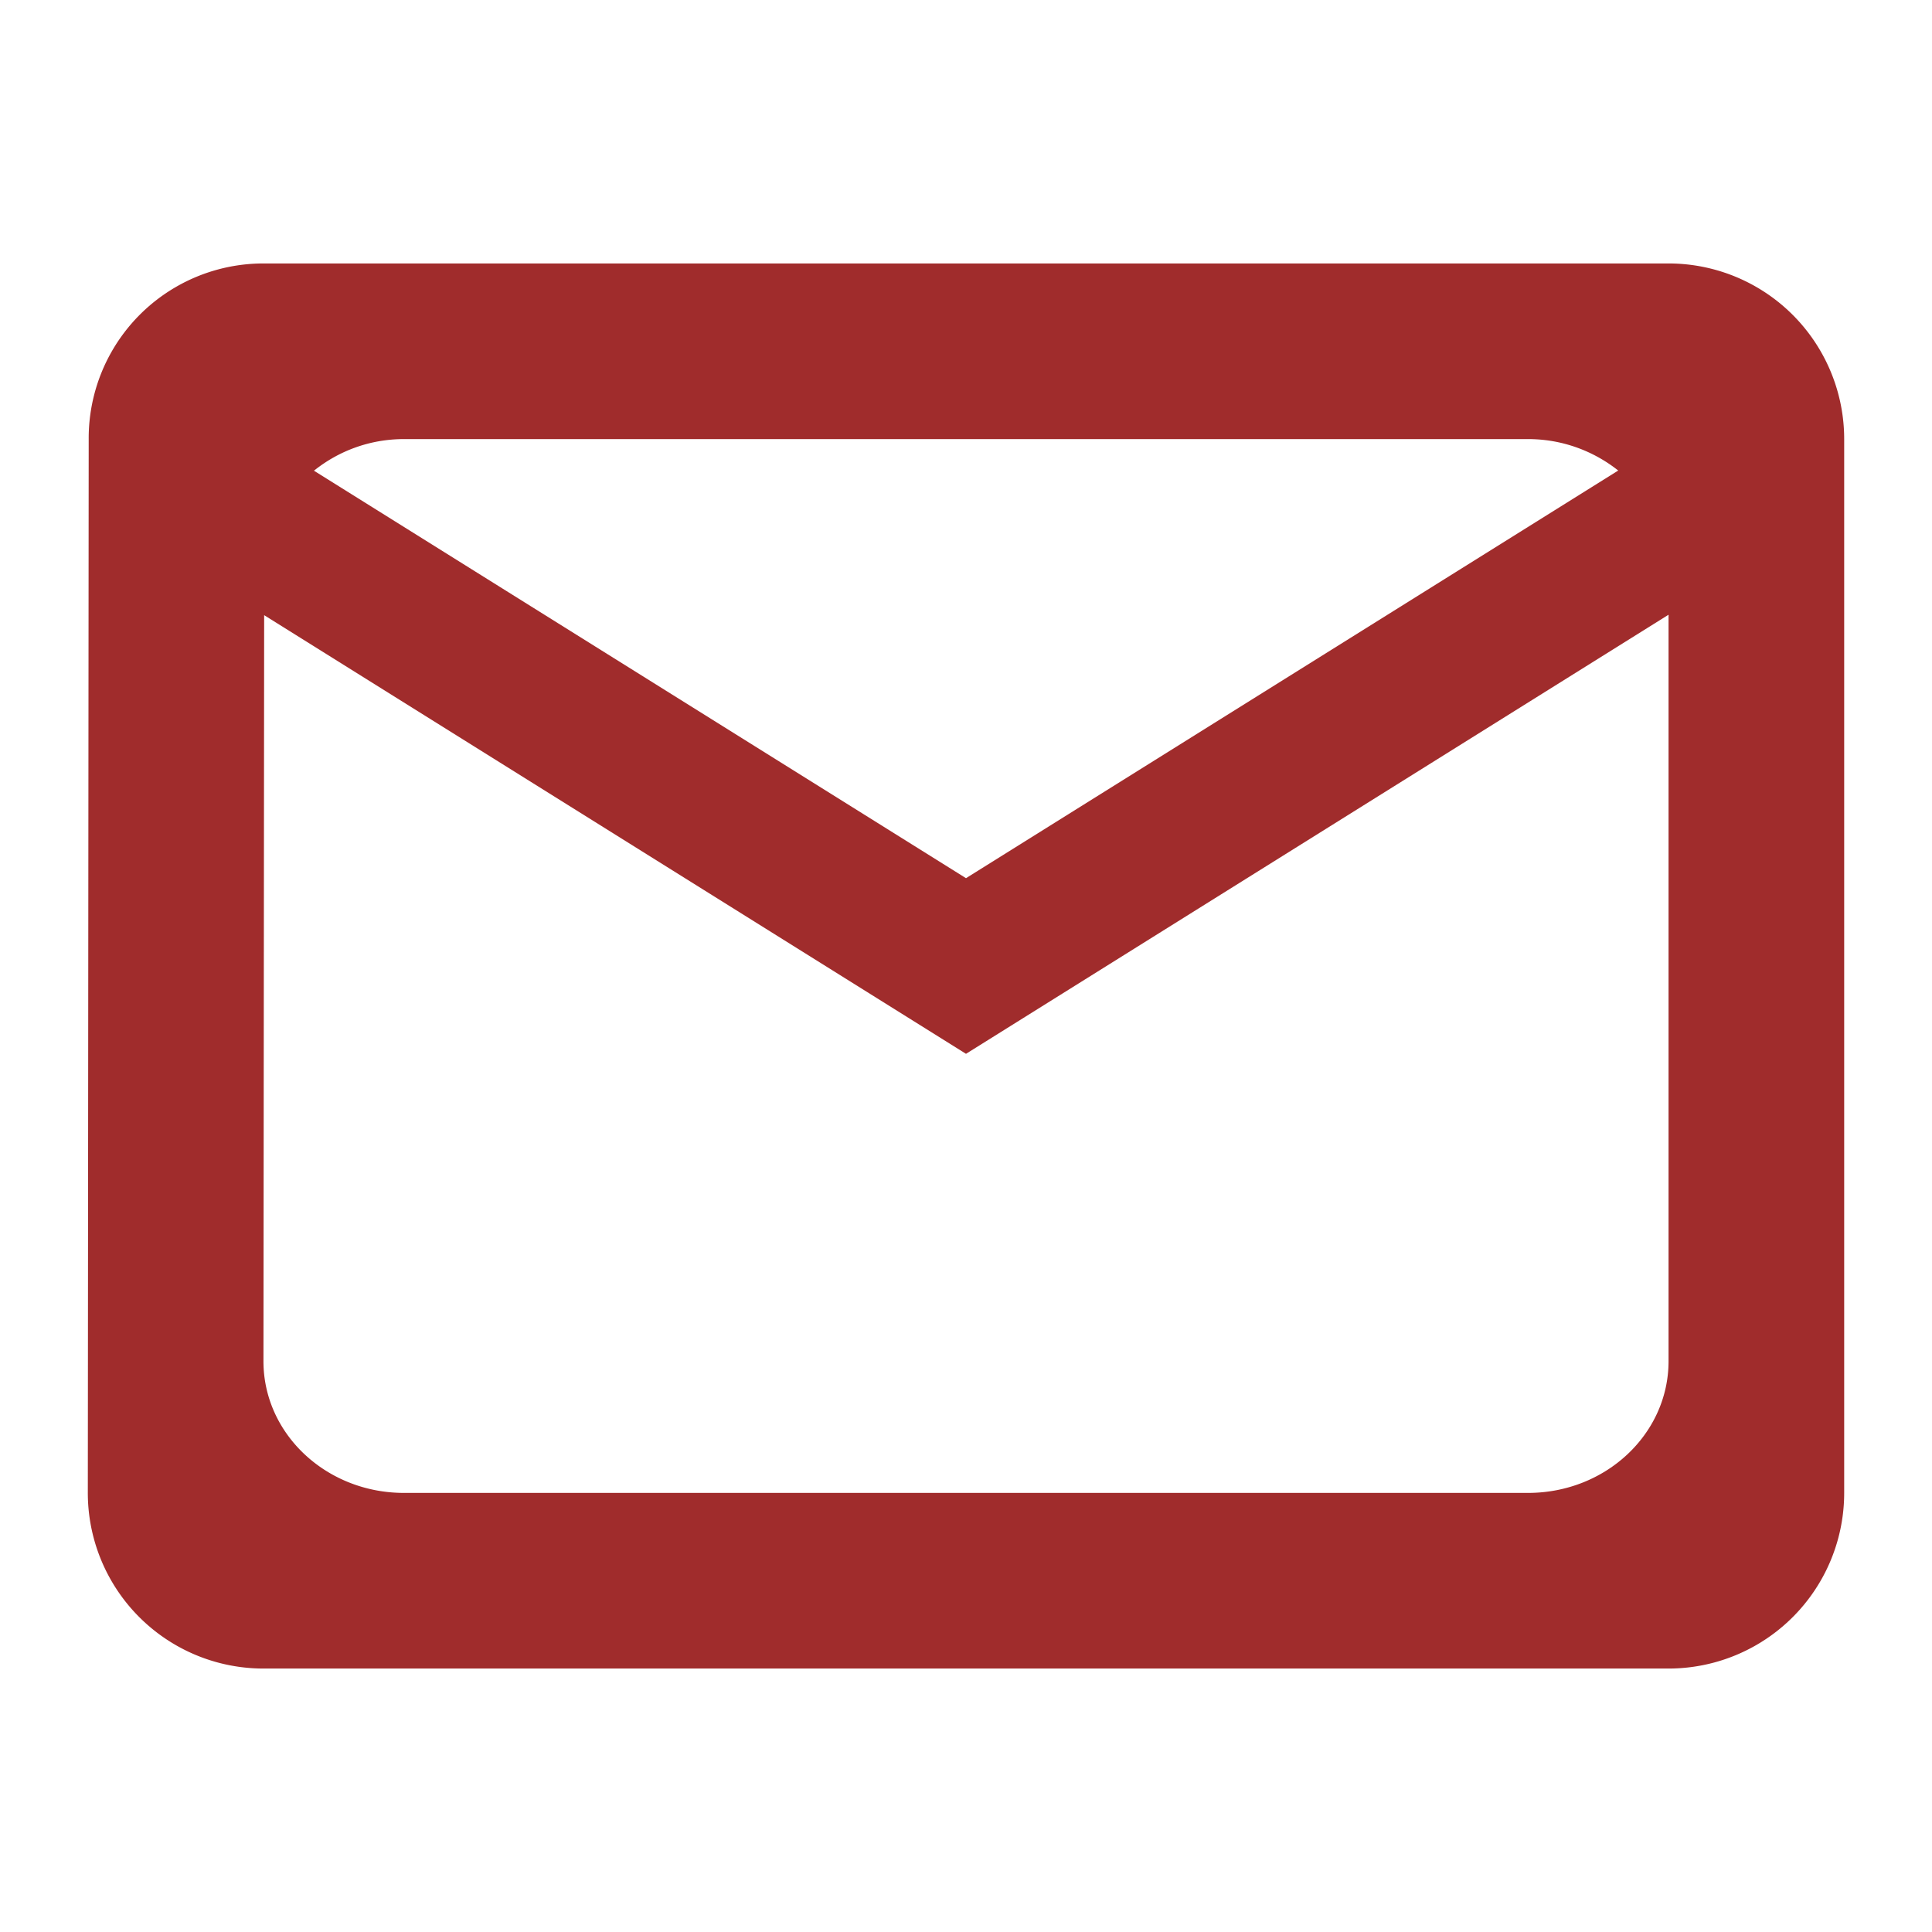 <?xml version="1.0" encoding="UTF-8" standalone="no"?>
<svg
   xmlns:dc="http://purl.org/dc/elements/1.1/"
   xmlns:cc="http://creativecommons.org/ns#"
   xmlns:rdf="http://www.w3.org/1999/02/22-rdf-syntax-ns#"
   xmlns:svg="http://www.w3.org/2000/svg"
   xmlns="http://www.w3.org/2000/svg"
   xmlns:sodipodi="http://sodipodi.sourceforge.net/DTD/sodipodi-0.dtd"
   xmlns:inkscape="http://www.inkscape.org/namespaces/inkscape"
   id="svg4153"
   version="1.1"
   width="22"
   height="22"
   viewBox="0 0 22 22"
   sodipodi:docname="mail.svg"
   inkscape:version="0.92.4 (5da689c313, 2019-01-14)">
  <sodipodi:namedview
     pagecolor="#ffffff"
     bordercolor="#666666"
     borderopacity="1"
     objecttolerance="10"
     gridtolerance="10"
     guidetolerance="10"
     inkscape:pageopacity="0"
     inkscape:pageshadow="2"
     inkscape:window-width="1366"
     inkscape:window-height="717"
     id="namedview12"
     showgrid="false"
     showguides="true"
     inkscape:guide-bbox="true"
     inkscape:zoom="4.1783583"
     inkscape:cx="11"
     inkscape:cy="11"
     inkscape:window-x="0"
     inkscape:window-y="25"
     inkscape:window-maximized="1"
     inkscape:current-layer="svg4153">
    <sodipodi:guide
       position="14.3,9.646"
       orientation="0,1"
       id="guide938"
       inkscape:locked="false" />
    <sodipodi:guide
       position="14.3,9.646"
       orientation="1,0"
       id="guide940"
       inkscape:locked="false" />
  </sodipodi:namedview>
  <defs
     id="defs4157">
    <style
       type="text/css"
       id="current-color-scheme">
      .ColorScheme-Text {
        color:#31363b;
      }
      .ColorScheme-Background {
        color:#eff0f1;
      }
      .ColorScheme-Highlight {
        color:#3daee9;
      }
      .ColorScheme-ViewText {
        color:#31363b;
      }
      .ColorScheme-ViewBackground {
        color:#fcfcfc;
      }
      .ColorScheme-ViewHover {
        color:#93cee9;
      }
      .ColorScheme-ViewFocus{
        color:#3daee9;
      }
      .ColorScheme-ButtonText {
        color:#31363b;
      }
      .ColorScheme-ButtonBackground {
        color:#eff0f1;
      }
      .ColorScheme-ButtonHover {
        color:#93cee9;
      }
      .ColorScheme-ButtonFocus{
        color:#3daee9;
      }
      </style>
  </defs>
  <g
     id="mail-unread">
    <rect
       y="0"
       x="0"
       height="22"
       width="22"
       id="rect4193"
       style="opacity:1;fill:none;fill-opacity:1;stroke:none;stroke-width:0.1;stroke-linecap:square;stroke-linejoin:miter;stroke-miterlimit:4;stroke-dasharray:none;stroke-dashoffset:0;stroke-opacity:1" />
    <path
       id="path2"
       d="M 3,3 A 1.99,1.99 0 0 0 1.01,5 L 1,17 a 2,2 0 0 0 2,2 h 16 a 2,2 0 0 0 2,-2 V 5 A 2,2 0 0 0 19,3 H 3 m 1.6,2 h 12.8 c 0.394,0 0.749,0.138 1.027,0.358 L 11,10 3.575,5.36 C 3.852,5.138 4.206,5 4.601,5 M 19,7 v 8.5 C 19,16.329 18.284,17 17.4,17 H 4.6 C 3.717,17 3,16.329 3,15.5 L 3.008,7.005 11,12 19,7"
       style="fill:#a02c2c;fill-opacity:1"
       inkscape:connector-curvature="0" />
  </g>
  <g
     id="mail-unread-new"
     transform="translate(22)">
    <path
       inkscape:connector-curvature="0"
       id="path2-5"
       d="M 3,3 A 1.99,1.99 0 0 0 1.01,5 L 1,17 a 2,2 0 0 0 2,2 H 14.301 V 17 H 4.6 C 3.717,17 3,16.329 3,15.5 L 3.008,7.006 11,12 19,7 v 5.354 h 2 V 5 A 2,2 0 0 0 19,3 Z m 1.6,2 h 0.002 12.799 c 0.394,0 0.749,0.137 1.027,0.357 L 11,10 3.574,5.359 C 3.851,5.138 4.205,5 4.6,5 Z M 18,12.424 l -0.686,1.922 -1.844,-0.875 0.875,1.844 L 14.424,16 l 1.922,0.686 -0.875,1.844 1.844,-0.875 L 18,19.576 l 0.686,-1.922 1.844,0.875 -0.875,-1.844 L 21.576,16 l -1.922,-0.686 0.875,-1.844 -1.844,0.875 z"
       style="fill:#a02c2c;fill-opacity:1" />
    <rect
       y="0"
       x="-9.2651362e-08"
       height="22"
       width="22"
       id="rect4178-9"
       style="opacity:1;fill:none;fill-opacity:1;stroke:none" />
  </g>
</svg>
